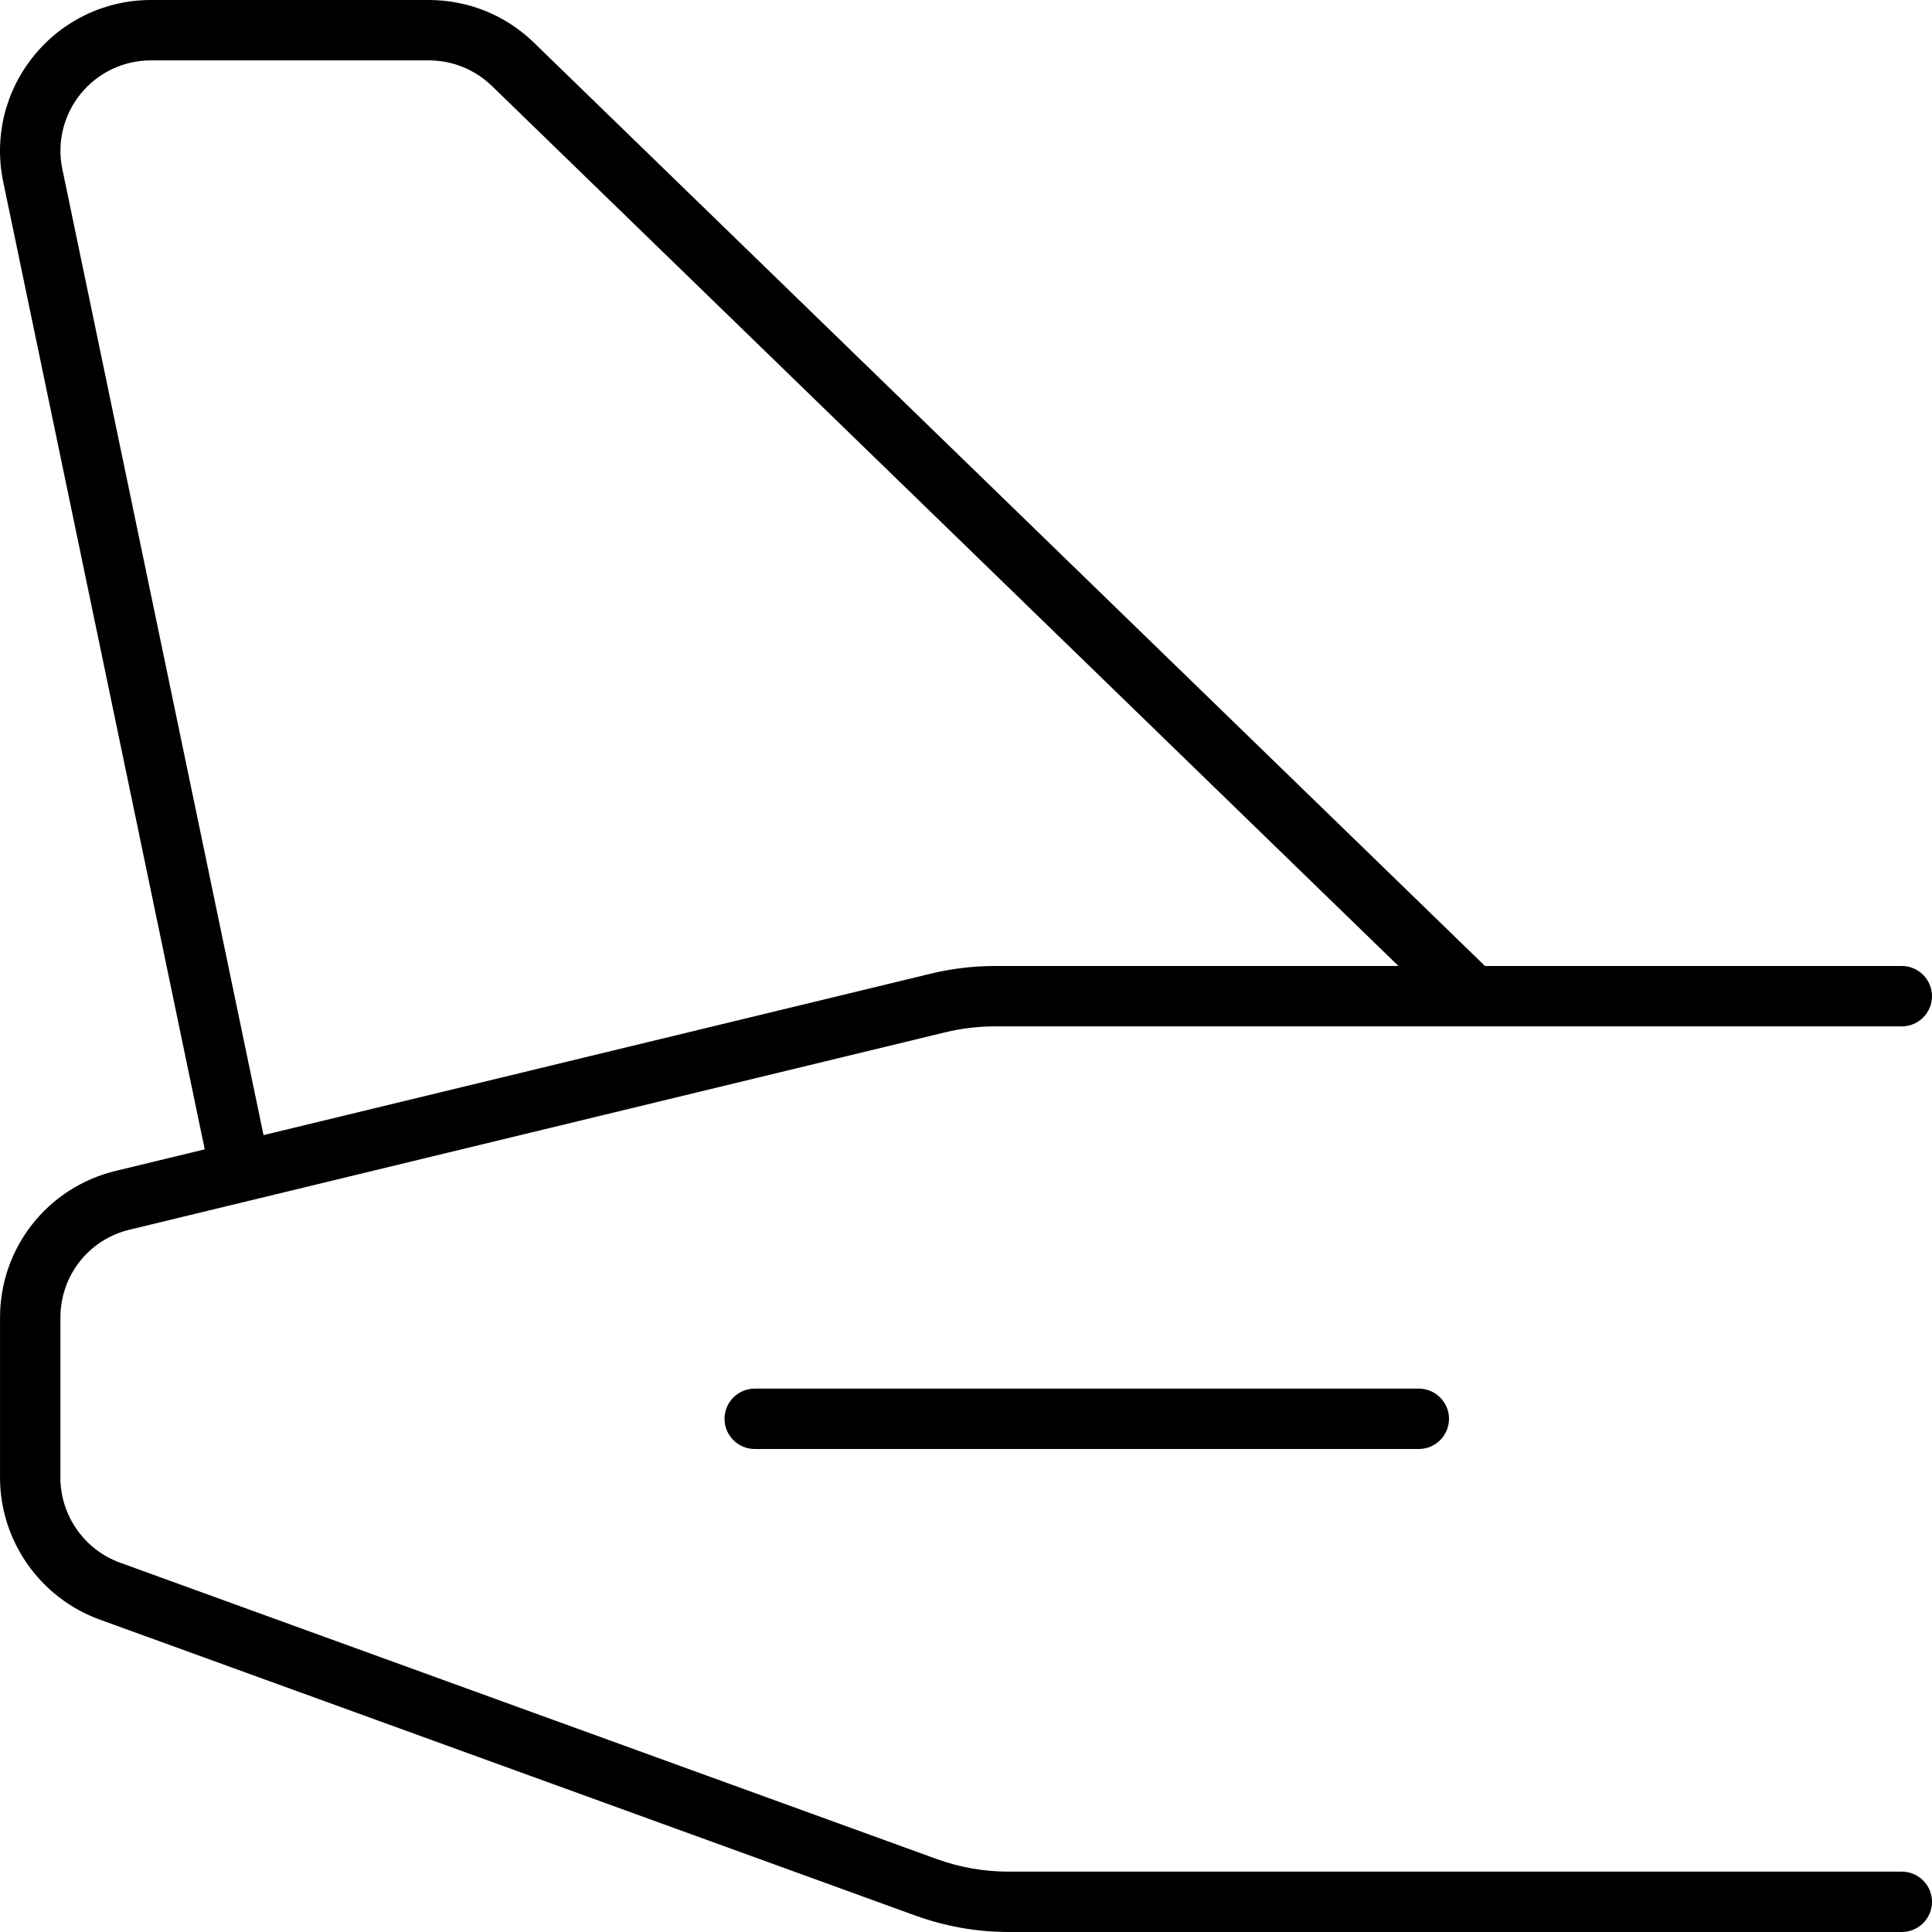 <svg xmlns="http://www.w3.org/2000/svg" viewBox="0 0 512 512"><!-- Font Awesome Pro 6.0.0-alpha2 by @fontawesome - https://fontawesome.com License - https://fontawesome.com/license (Commercial License) -->
    <path d="M504 496H267.253C260.753 496 254.316 494.875 248.128 492.625L31.818 414.125C22.35 410.687 16.006 401.625 16.006 391.562V349.187C16.006 338.062 23.537 328.469 34.35 325.875L250.472 273.578C254.784 272.531 259.222 272 263.628 272H504C508.406 272 512 268.422 512 264S508.406 256 504 256H393.542L141.473 11.281C133.973 4 124.067 0 113.599 0H40.006C27.912 0 16.6 5.391 8.975 14.781C1.35 24.156 -1.619 36.328 0.85 48.156L54.258 304.588L30.6 310.312C12.6 314.688 0.006 330.656 0.006 349.188V391.563C0.006 408.344 10.6 423.438 26.381 429.188L242.691 507.688C250.628 510.531 258.878 512 267.253 512H504C508.406 512 512 508.406 512 504S508.406 496 504 496ZM16.537 44.891C15.037 37.797 16.819 30.5 21.381 24.859C25.975 19.234 32.756 16 40.006 16H113.599C119.88 16 125.817 18.406 130.348 22.766L370.603 256H263.628C257.941 256 252.253 256.688 246.722 258.016L69.837 300.818L16.537 44.891ZM200.004 368C195.598 368 192.004 371.594 192.004 376S195.598 384 200.004 384H376.002C380.408 384 384.001 380.406 384.001 376S380.408 368 376.002 368H200.004Z"/>
</svg>